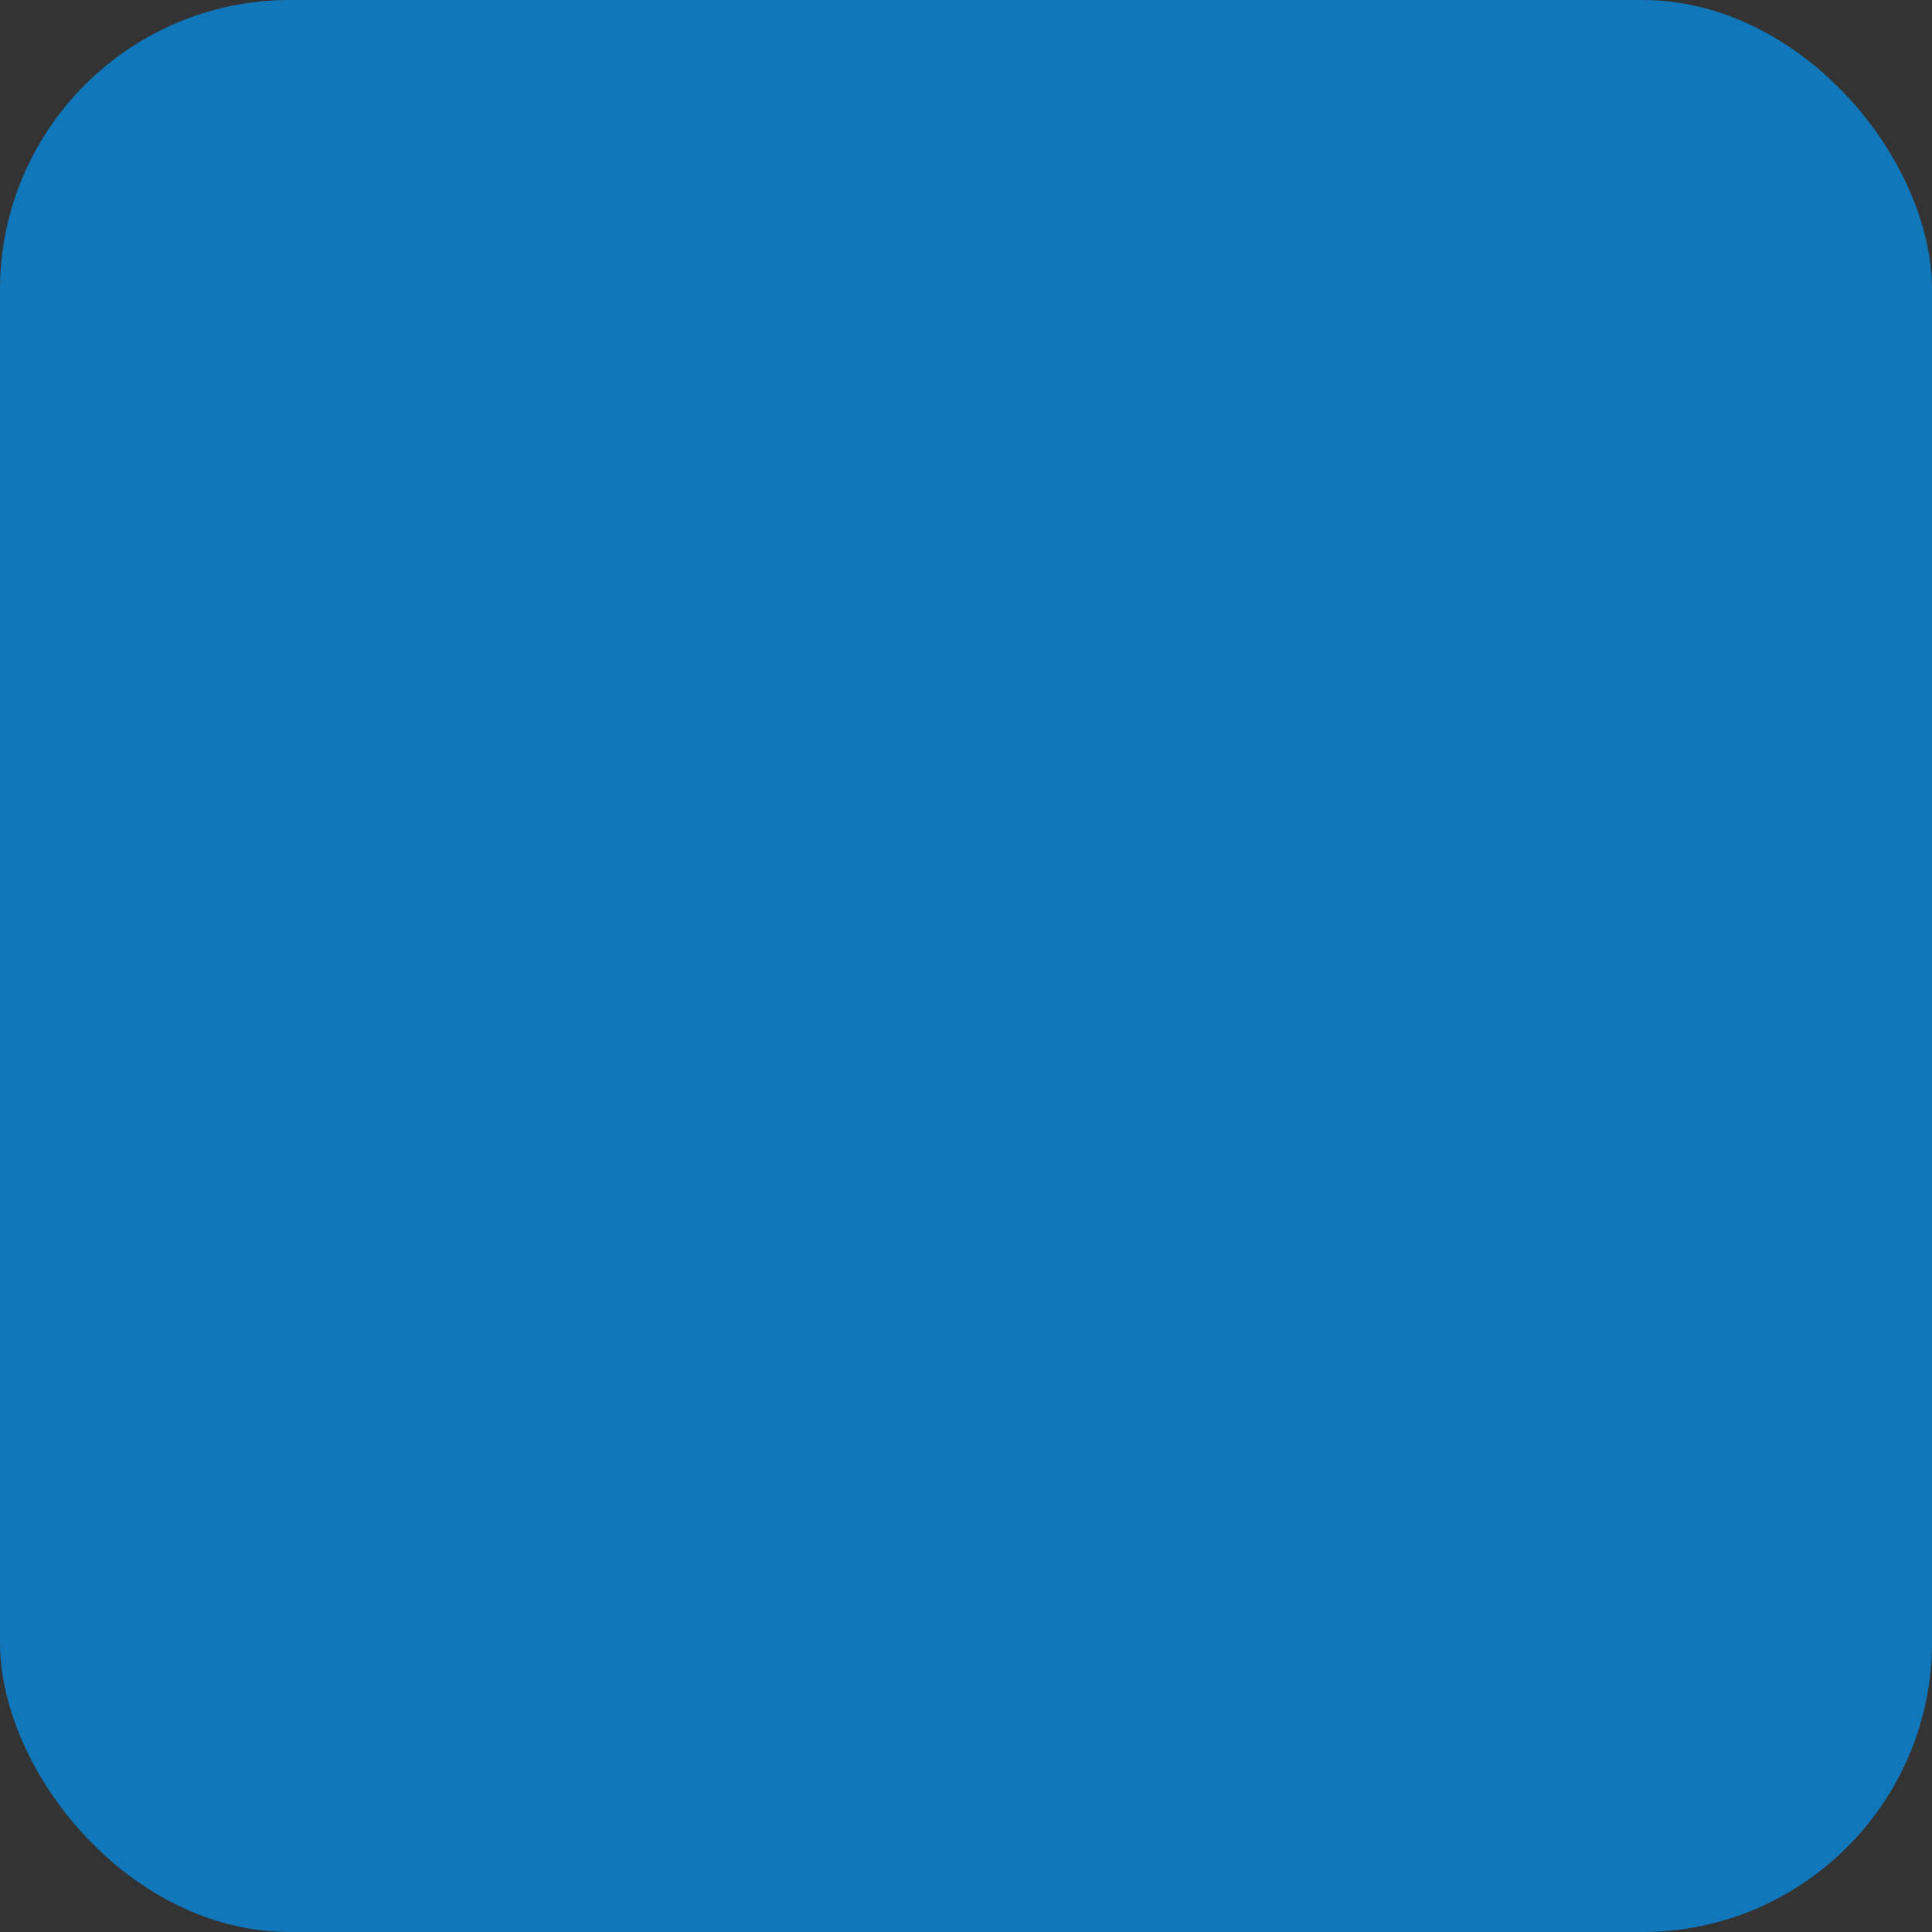 <svg xmlns="http://www.w3.org/2000/svg"
aria-label="SlideShare" role="img"
viewBox="0 0 40 40"><rect x="0" y="0" width="40" height="40" fill="#333333" stroke="none"/><rect
width="40" height="40"
rx="15%"
fill="#17B"/><path fill="#fff" d="M138 86c-25 0-44 20-44 43v127c-8-4-14-6-15-3-3 7 3 13 15 27 12 15 63 34 63 34v59c0 17 37 43 56 43s33-13 33-21v-55l12 4v51c0 8 12 31 51 31s49-45 49-53v-54c29-15 57-23 70-47 12-24 2-28-9-17V129c0-23-20-43-45-43H138zm0 21h236c13 0 23 10 23 22v140c-19 9-45 17-49 17h-56c-13 0-34 3-34 10v7l-2-1c-9-9-19-15-35-14-16 0-56-3-78-8-8-2-18-7-28-13V129c0-12 10-22 23-22zm68 85c-21 0-39 17-39 38s18 38 39 38c22 0 39-17 39-38s-17-38-39-38zm104 0c-21 0-39 17-39 38s18 38 39 38c22 0 39-17 39-38s-17-38-39-38z"/></svg>